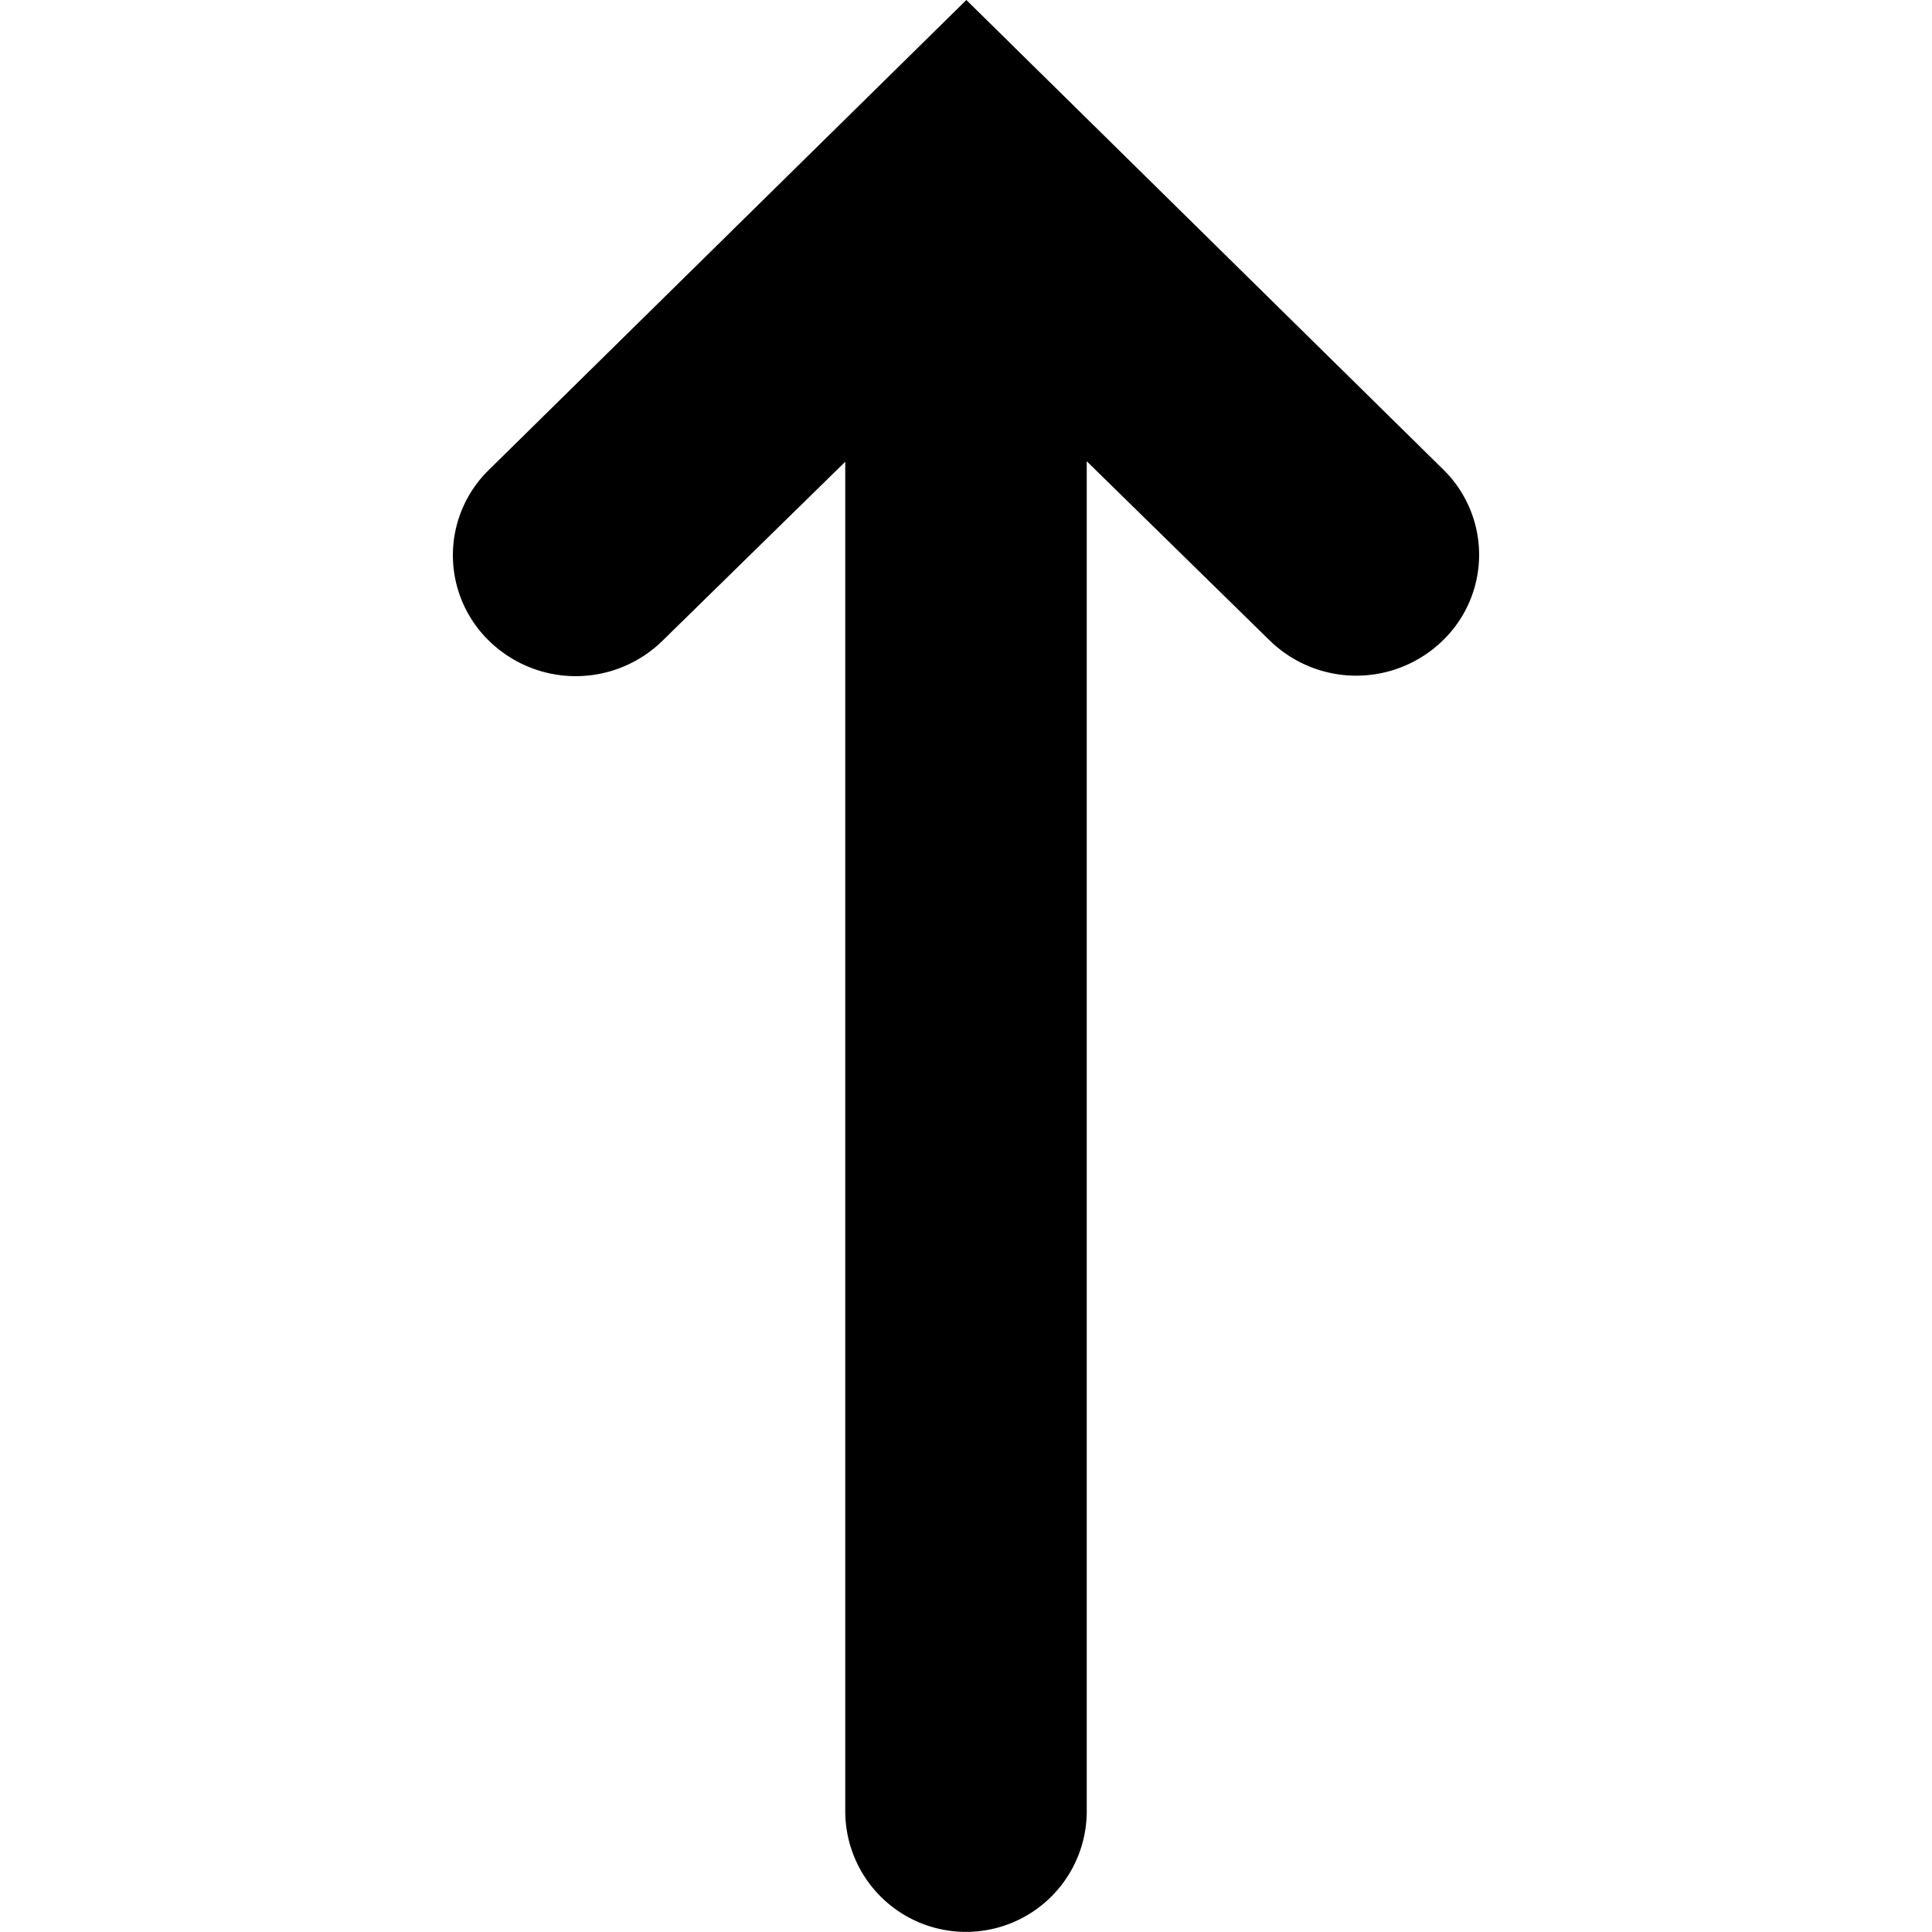 <svg xmlns="http://www.w3.org/2000/svg" viewBox="0 0 16 16">
  <path d="M7 3.824L5.487 5.306a1.027 1.027 0 0 1-1.438 0 .988.988 0 0 1 0-1.415L8.003 0l3.948 3.887a.988.988 0 0 1 0 1.415 1.027 1.027 0 0 1-1.438 0L9 3.82v11.179a1 1 0 1 1-2 0V3.824z"/>
</svg>
